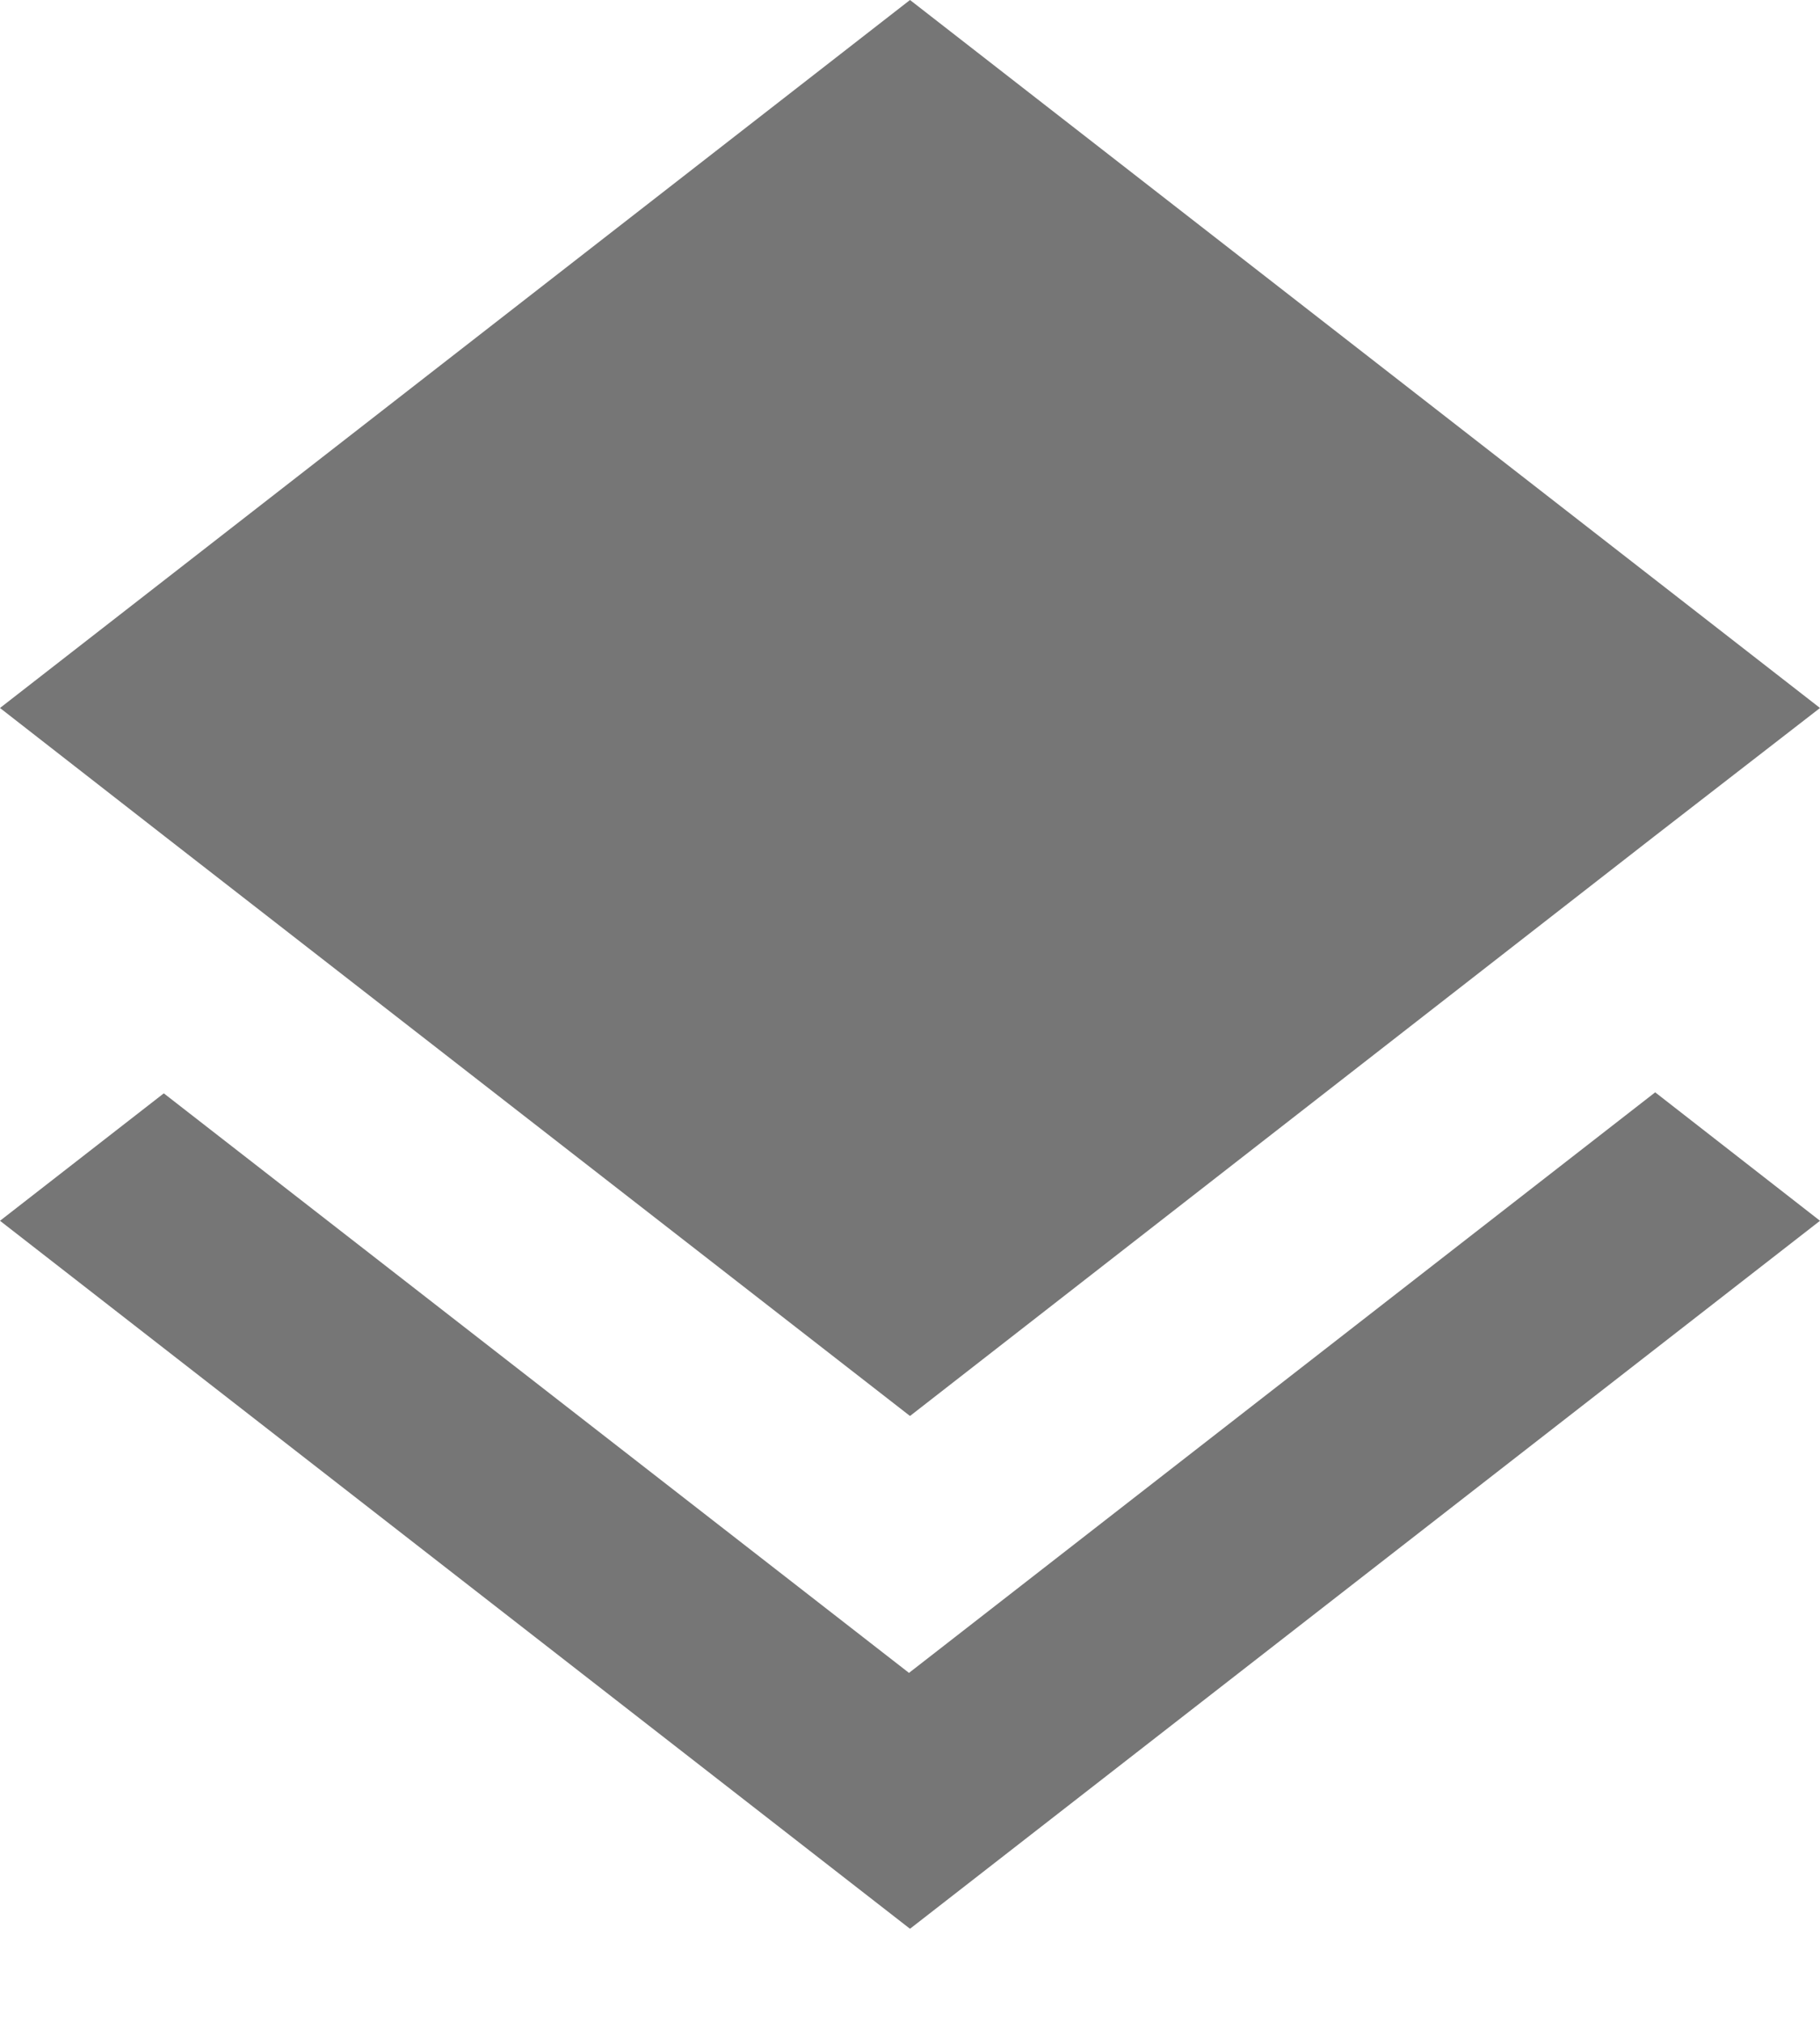<svg width="18" height="20" viewBox="0 0 18 20" fill="none" xmlns="http://www.w3.org/2000/svg">
<path d="M8.99 16.54L1.62 10.81L0 12.07L9 19.07L18 12.07L16.37 10.8L8.99 16.54ZM9 14L16.36 8.27L18 7L9 0L0 7L1.63 8.27L9 14Z" fill="#767676"/>
</svg>
